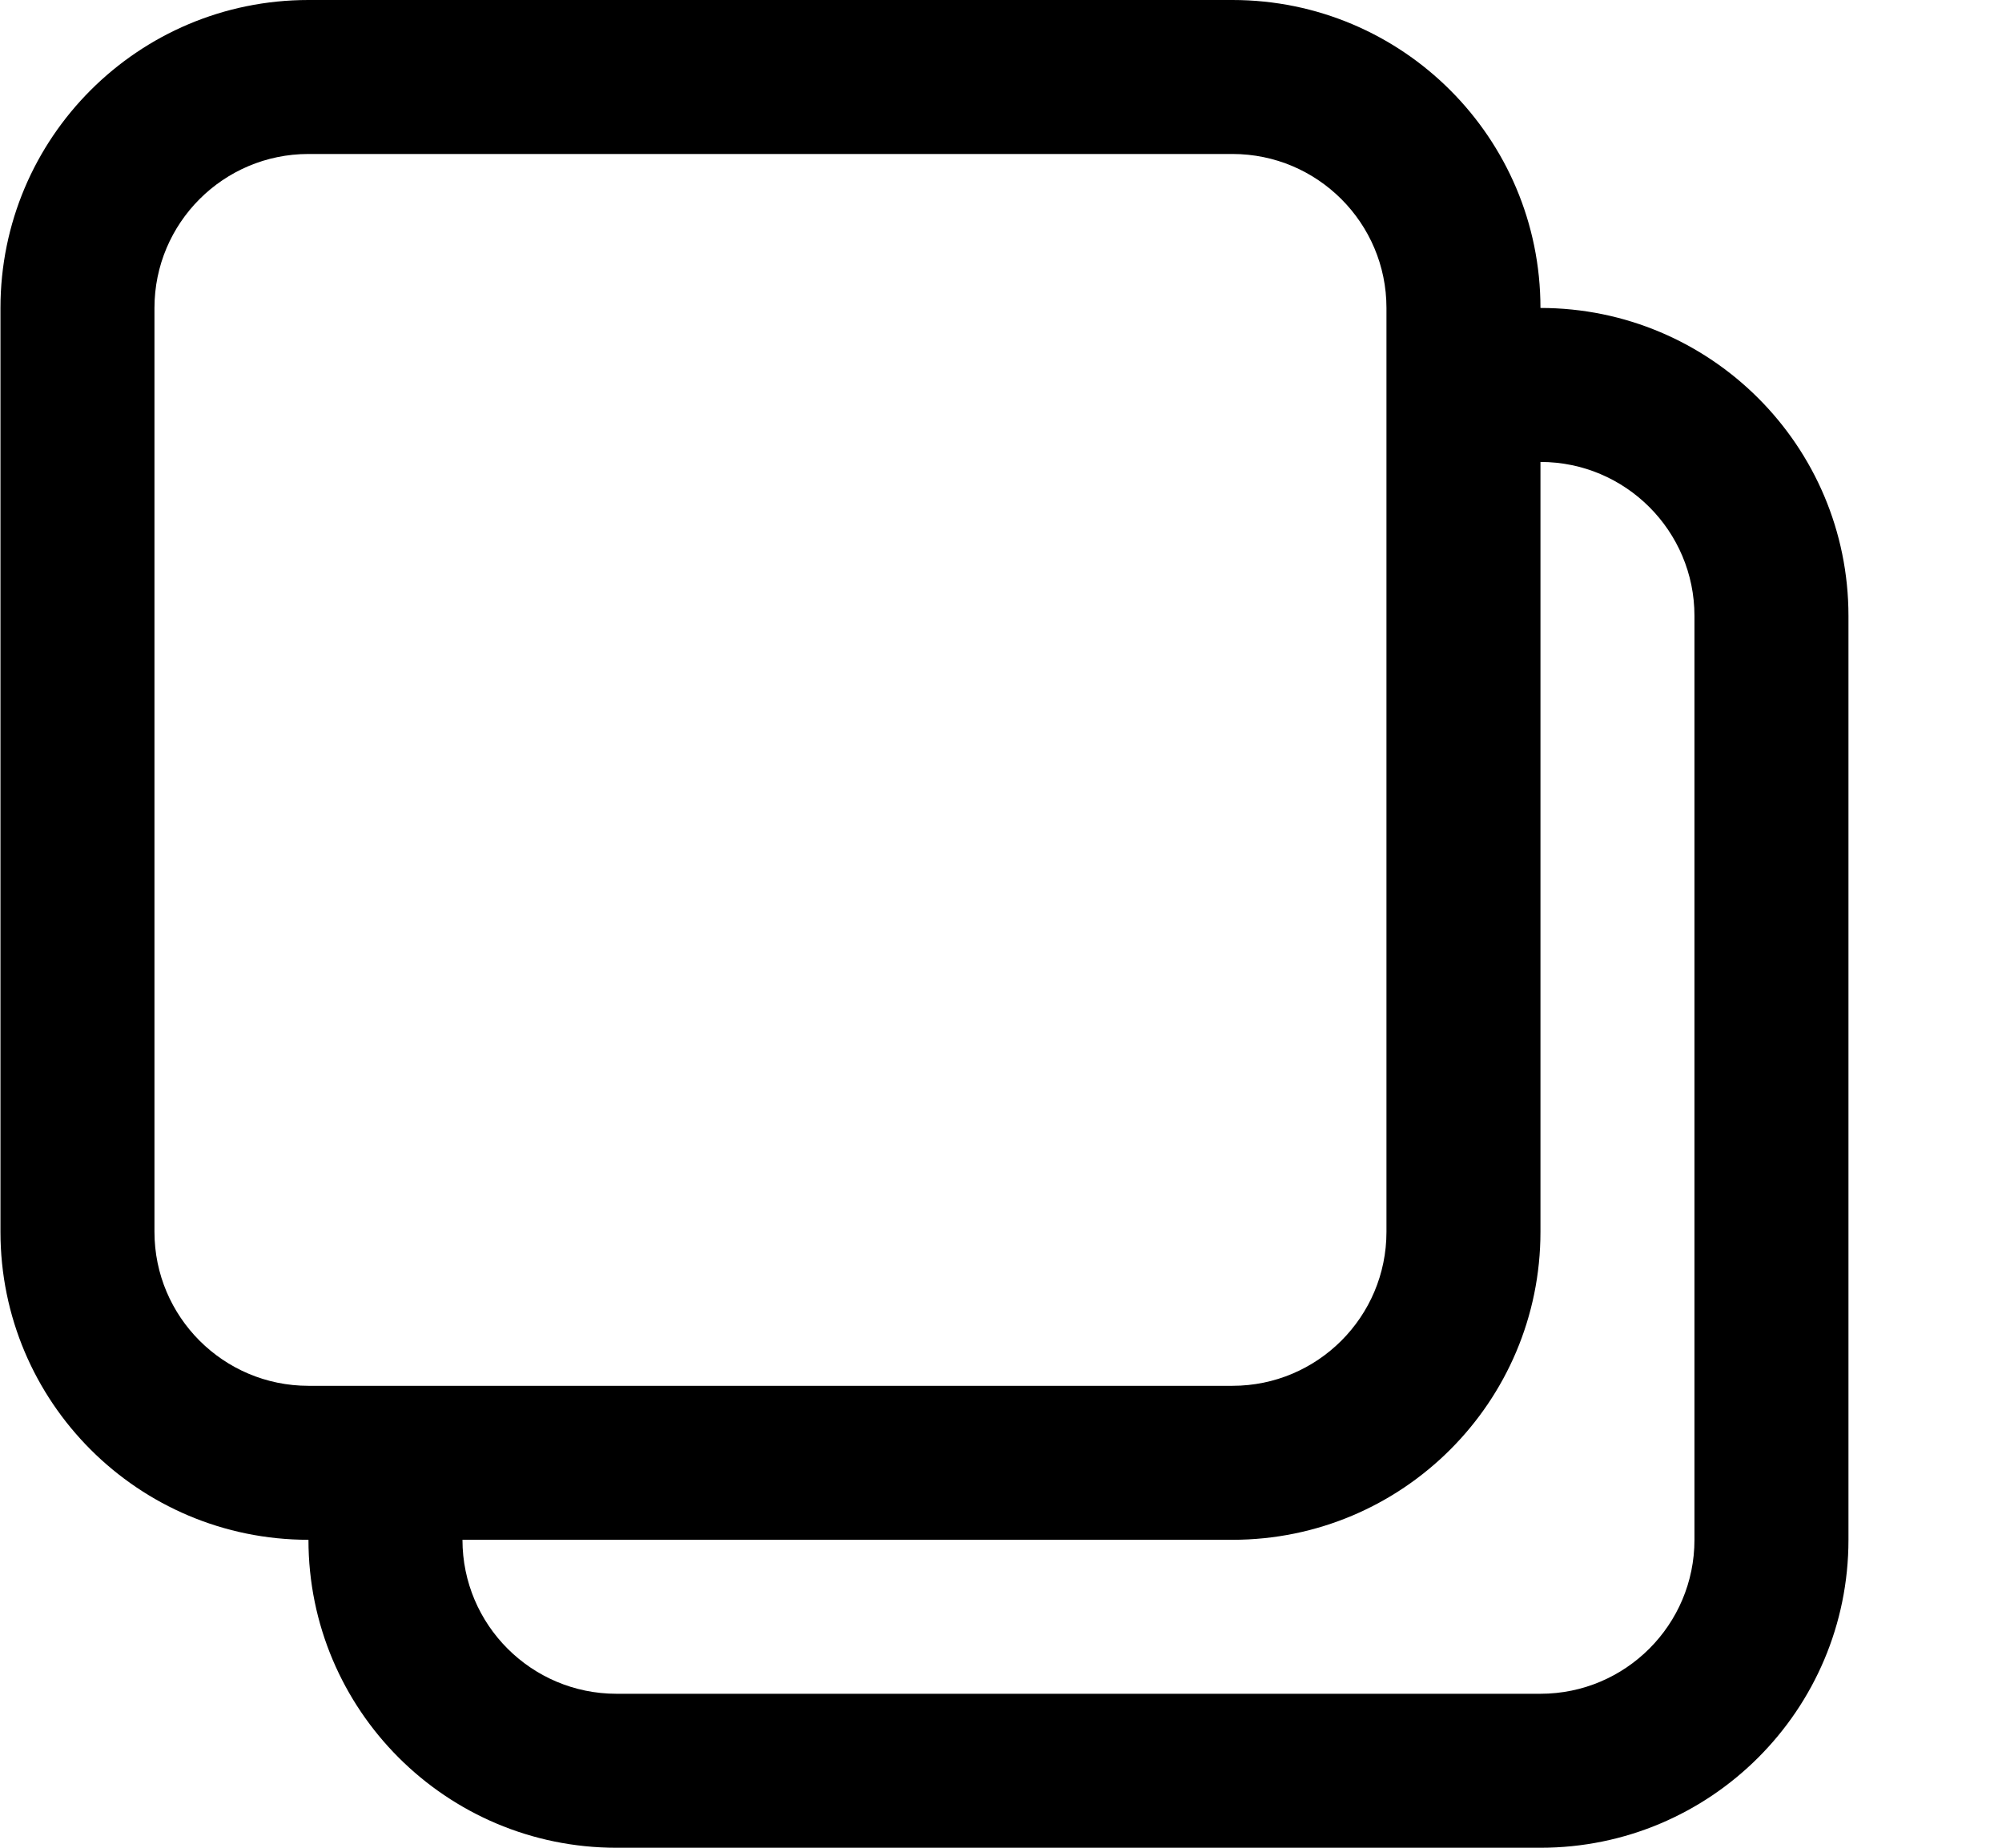 <svg width="13" height="12" viewBox="0 0 13 12" fill="none" xmlns="http://www.w3.org/2000/svg">
<path fill-rule="evenodd" clip-rule="evenodd" d="M0.003 2C0.003 0.895 0.898 0 2.003 0H8.003C9.107 0 10.003 0.895 10.003 2C11.107 2 12.003 2.895 12.003 4V10C12.003 11.105 11.107 12 10.003 12H4.003C2.898 12 2.003 11.105 2.003 10C0.898 10 0.003 9.105 0.003 8V2ZM2.003 1H8.003C8.555 1 9.003 1.448 9.003 2V8C9.003 8.552 8.555 9 8.003 9H2.003C1.451 9 1.003 8.552 1.003 8V2C1.003 1.448 1.451 1 2.003 1ZM3.003 10C3.003 10.552 3.451 11 4.003 11H10.003C10.555 11 11.003 10.552 11.003 10V4C11.003 3.448 10.555 3 10.003 3V8C10.003 9.105 9.107 10 8.003 10H3.003Z" fill="black"/>
</svg>
